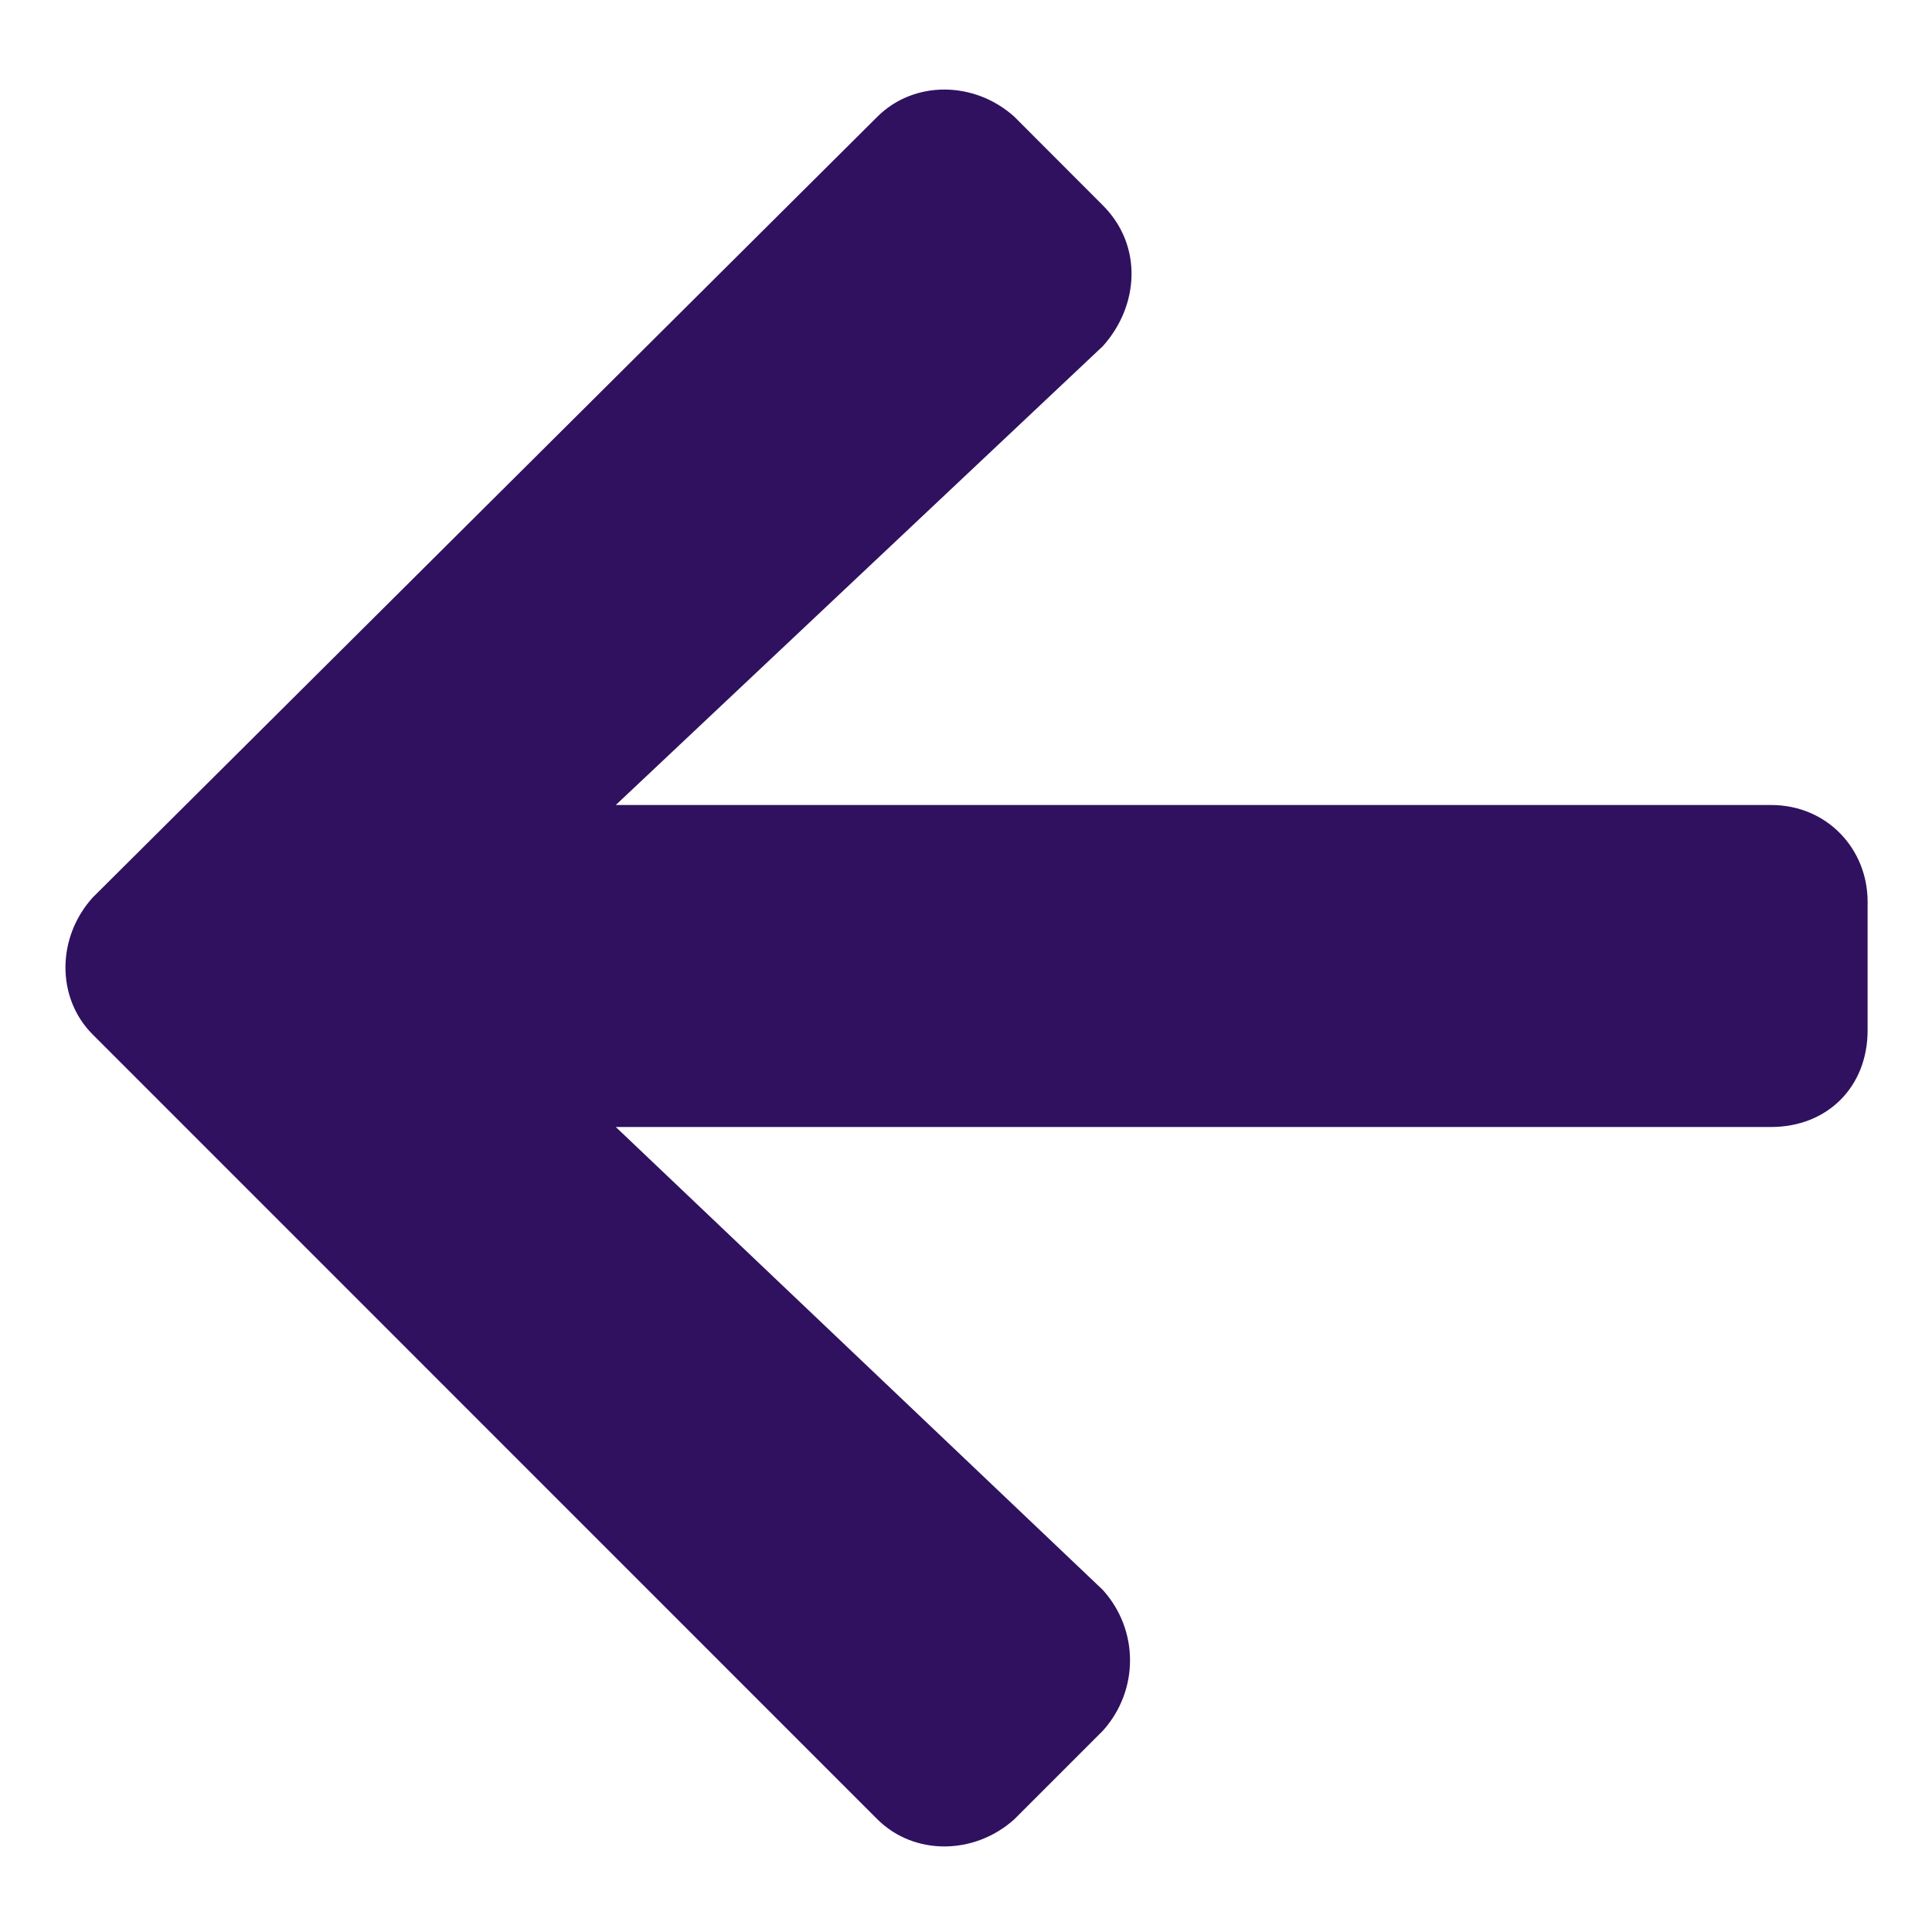<svg width="15" height="15" viewBox="0 0 15 15" fill="none" xmlns="http://www.w3.org/2000/svg">
<path d="M8.562 1.594C8.875 1.906 8.844 2.375 8.562 2.688L4.781 6.25H13.75C14.188 6.25 14.5 6.594 14.5 7V8C14.5 8.438 14.188 8.75 13.75 8.75H4.781L8.562 12.344C8.844 12.656 8.844 13.125 8.562 13.438L7.875 14.125C7.562 14.406 7.094 14.406 6.812 14.125L0.719 8.031C0.438 7.75 0.438 7.281 0.719 6.969L6.812 0.906C7.094 0.625 7.562 0.625 7.875 0.906L8.562 1.594Z" fill="#2F1160"/>
</svg>
